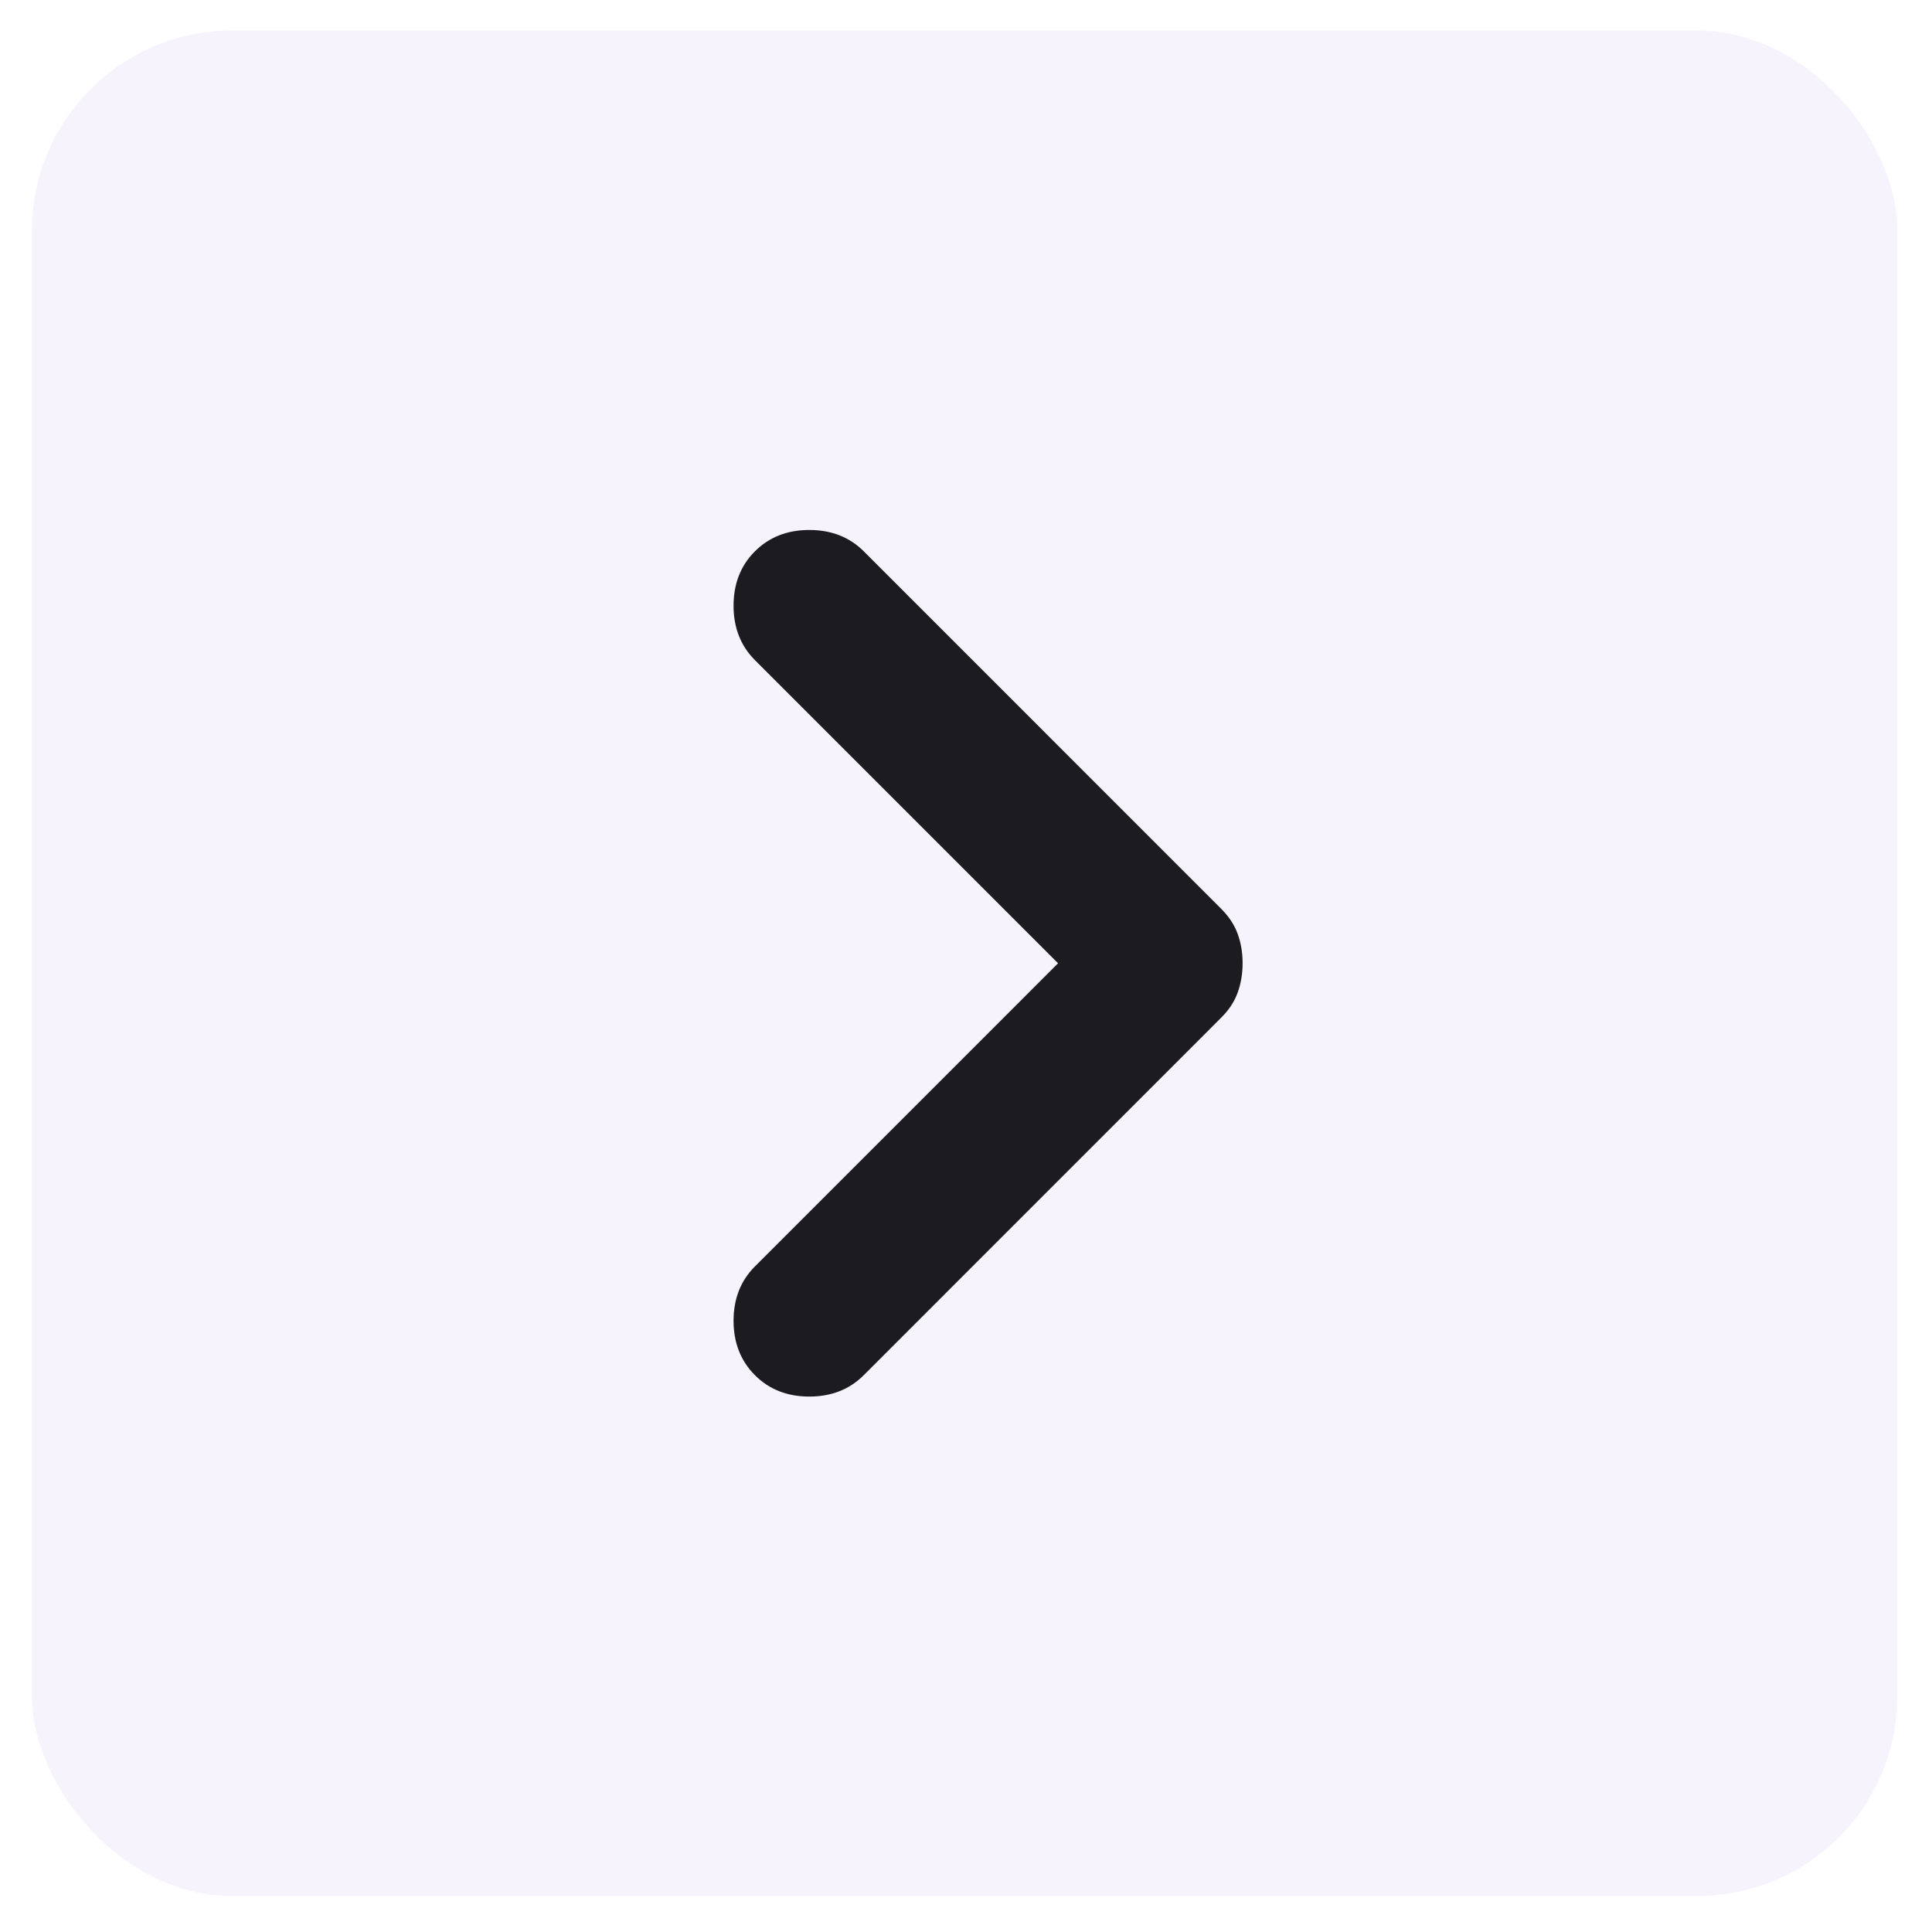 <svg width="29" height="29" viewBox="0 0 29 29" fill="none" xmlns="http://www.w3.org/2000/svg">
<rect x="28.48" y="28.459" width="28" height="28" rx="3" transform="rotate(-180 28.48 28.459)" fill="#8040E4" fill-opacity="0.06"/>
<mask id="mask0_608_3483" style="mask-type:alpha" maskUnits="userSpaceOnUse" x="0" y="0" width="29" height="29">
<rect x="28.48" y="28.459" width="28" height="28" transform="rotate(-180 28.48 28.459)" fill="#D9D9D9"/>
</mask>
<g mask="url(#mask0_608_3483)">
<path d="M15.882 14.459L11.332 9.909C11.118 9.695 11.011 9.423 11.011 9.092C11.011 8.761 11.118 8.489 11.332 8.275C11.545 8.062 11.818 7.955 12.148 7.955C12.479 7.955 12.751 8.062 12.965 8.275L18.331 13.642C18.448 13.759 18.531 13.885 18.579 14.021C18.628 14.157 18.652 14.303 18.652 14.459C18.652 14.614 18.628 14.76 18.579 14.896C18.531 15.032 18.448 15.159 18.331 15.275L12.965 20.642C12.751 20.856 12.479 20.963 12.148 20.963C11.818 20.963 11.545 20.856 11.332 20.642C11.118 20.428 11.011 20.156 11.011 19.825C11.011 19.495 11.118 19.223 11.332 19.009L15.882 14.459Z" fill="#1C1B1F"/>
</g>
</svg>
